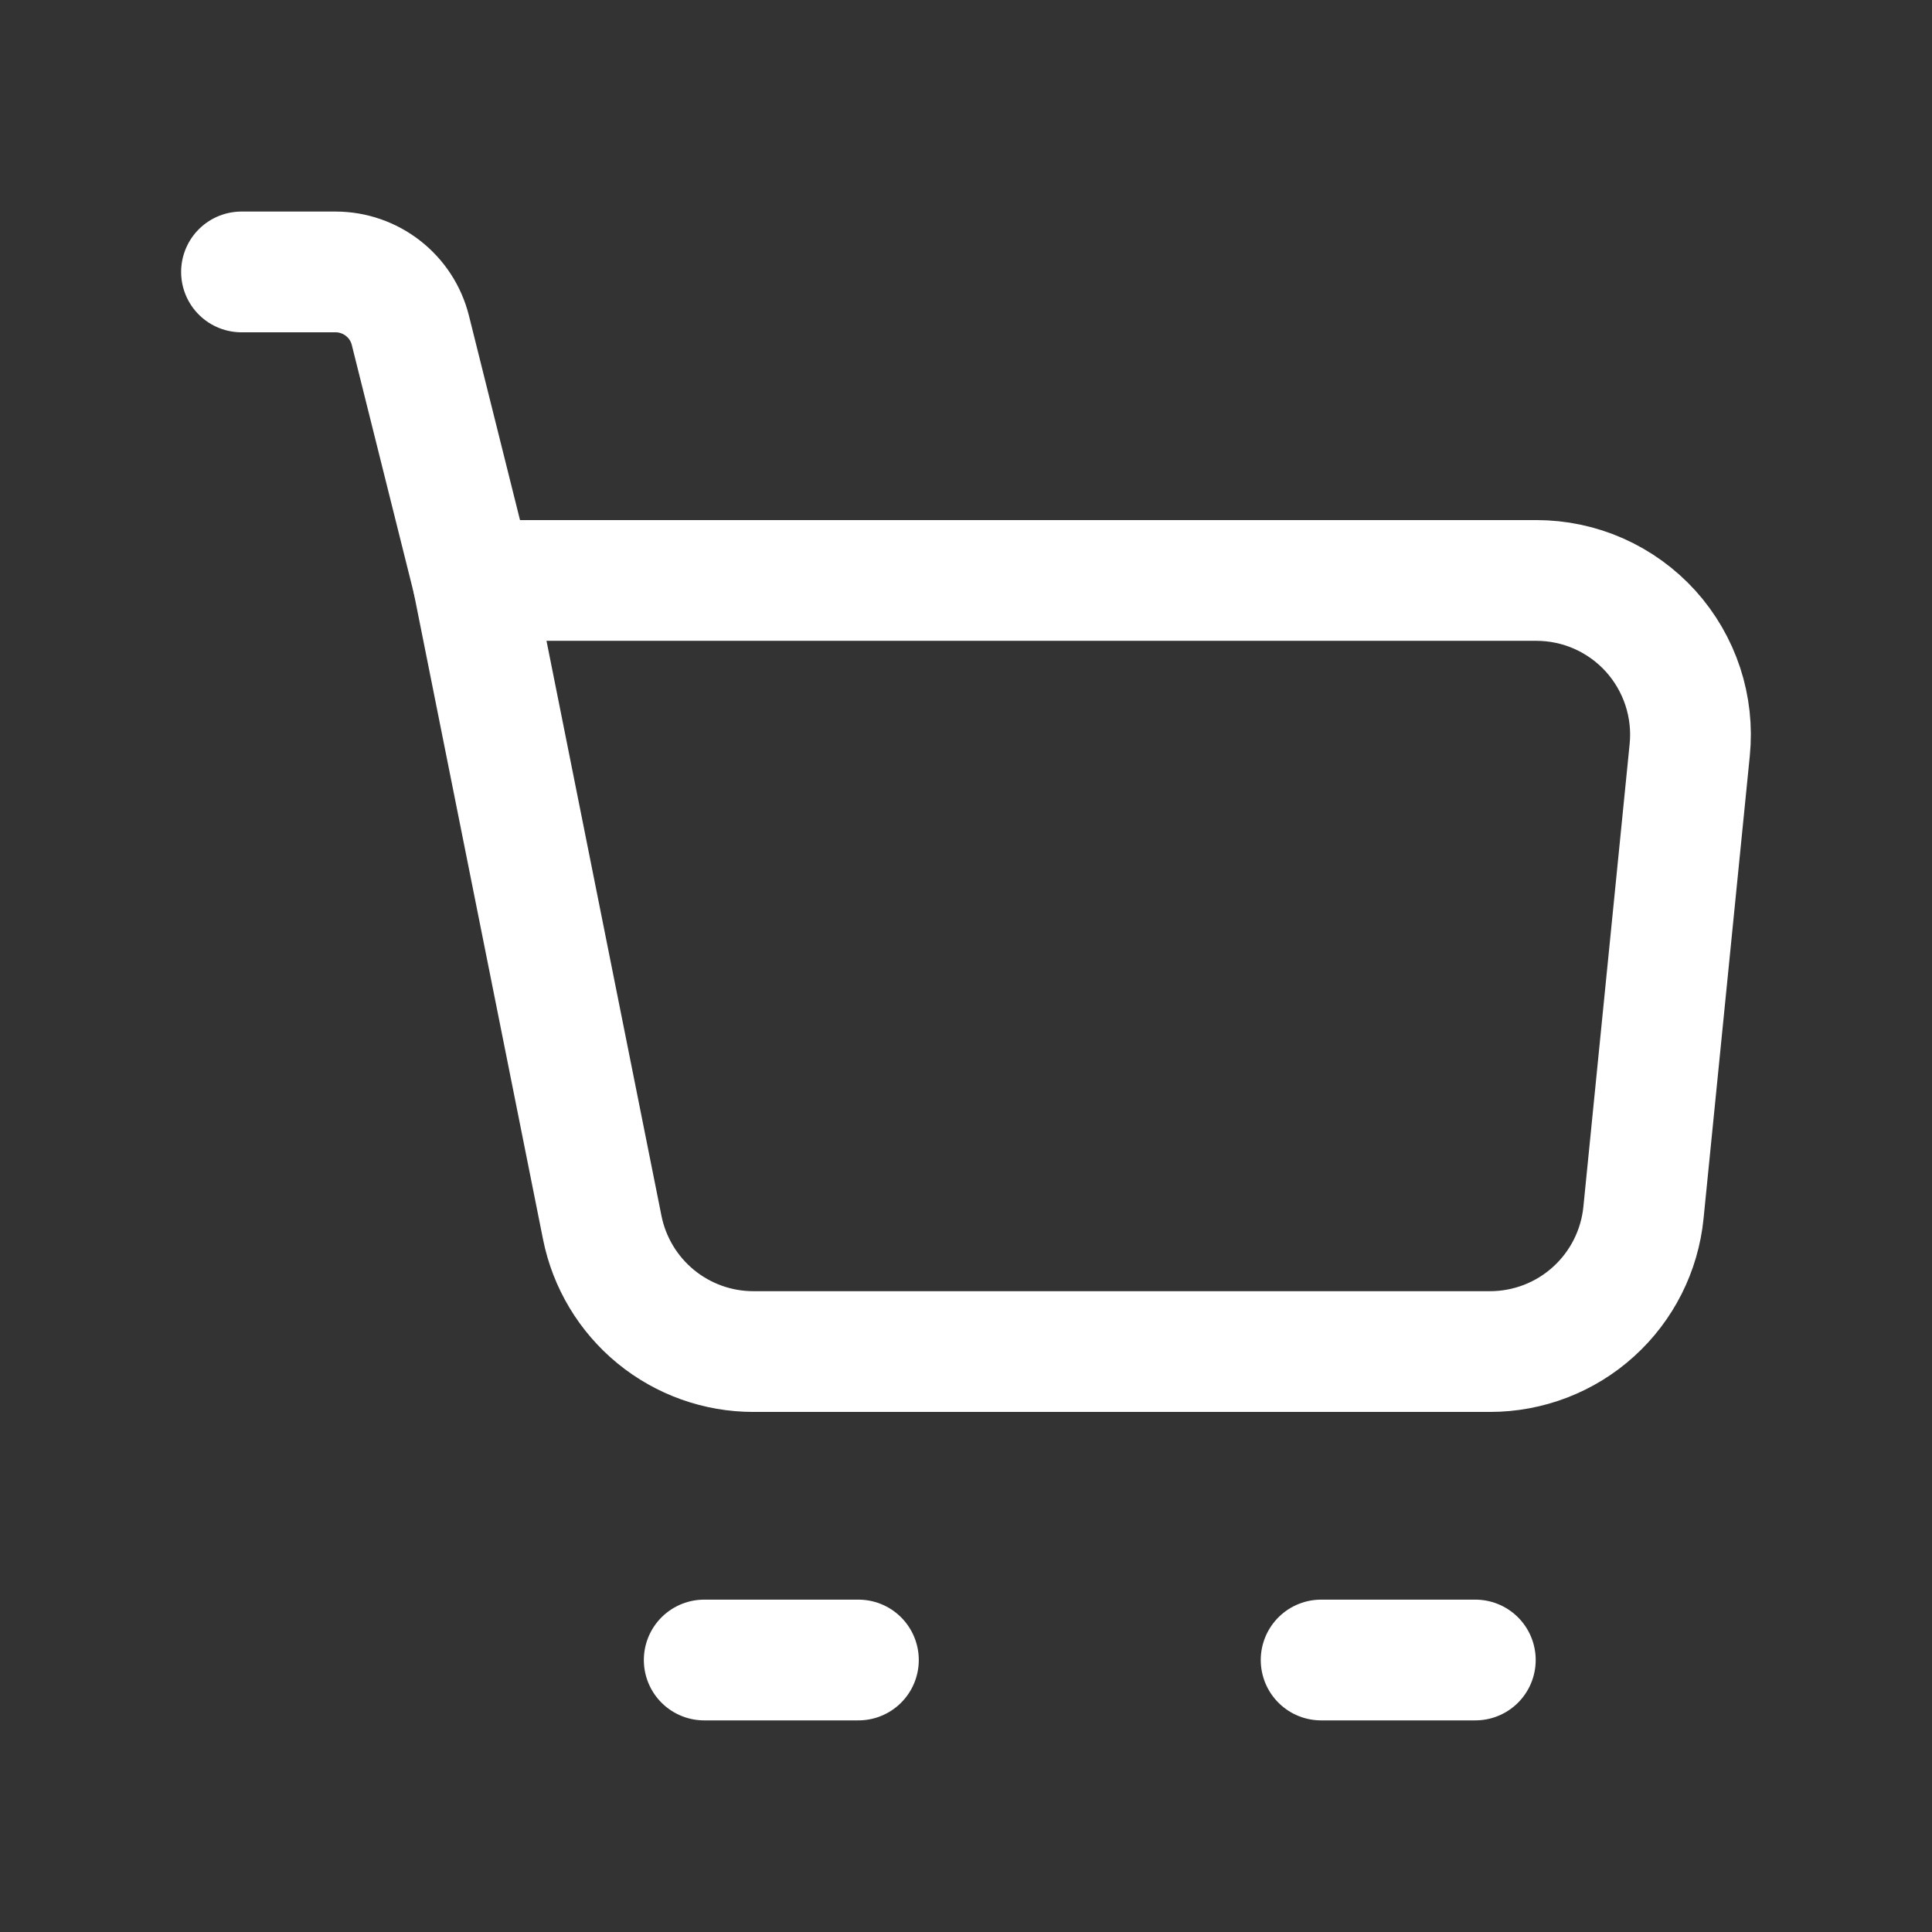 <svg width="32" height="32" viewBox="0 0 32 32" fill="none" xmlns="http://www.w3.org/2000/svg">
<rect x="0" y="0" width="32" height="32" fill="#333333" stroke="none"/>
<path d="M7.832 9.614H25.445C25.802 9.614 26.155 9.688 26.482 9.833C26.808 9.978 27.1 10.189 27.34 10.454C27.579 10.719 27.76 11.031 27.872 11.37C27.983 11.709 28.023 12.067 27.987 12.422L27.221 20.086C27.158 20.716 26.863 21.301 26.393 21.726C25.924 22.151 25.313 22.386 24.679 22.386H12.481C11.89 22.387 11.318 22.182 10.861 21.808C10.404 21.433 10.091 20.912 9.975 20.332L7.832 9.614Z" stroke="white" stroke-width="2" stroke-linejoin="round"/>
<path d="M7.832 9.614L6.797 5.471C6.728 5.195 6.569 4.95 6.344 4.775C6.12 4.6 5.843 4.504 5.558 4.504H4M11.664 27.495H14.218M21.882 27.495H24.436" stroke="white" stroke-width="2" stroke-linecap="round" stroke-linejoin="round"/>
</svg>
